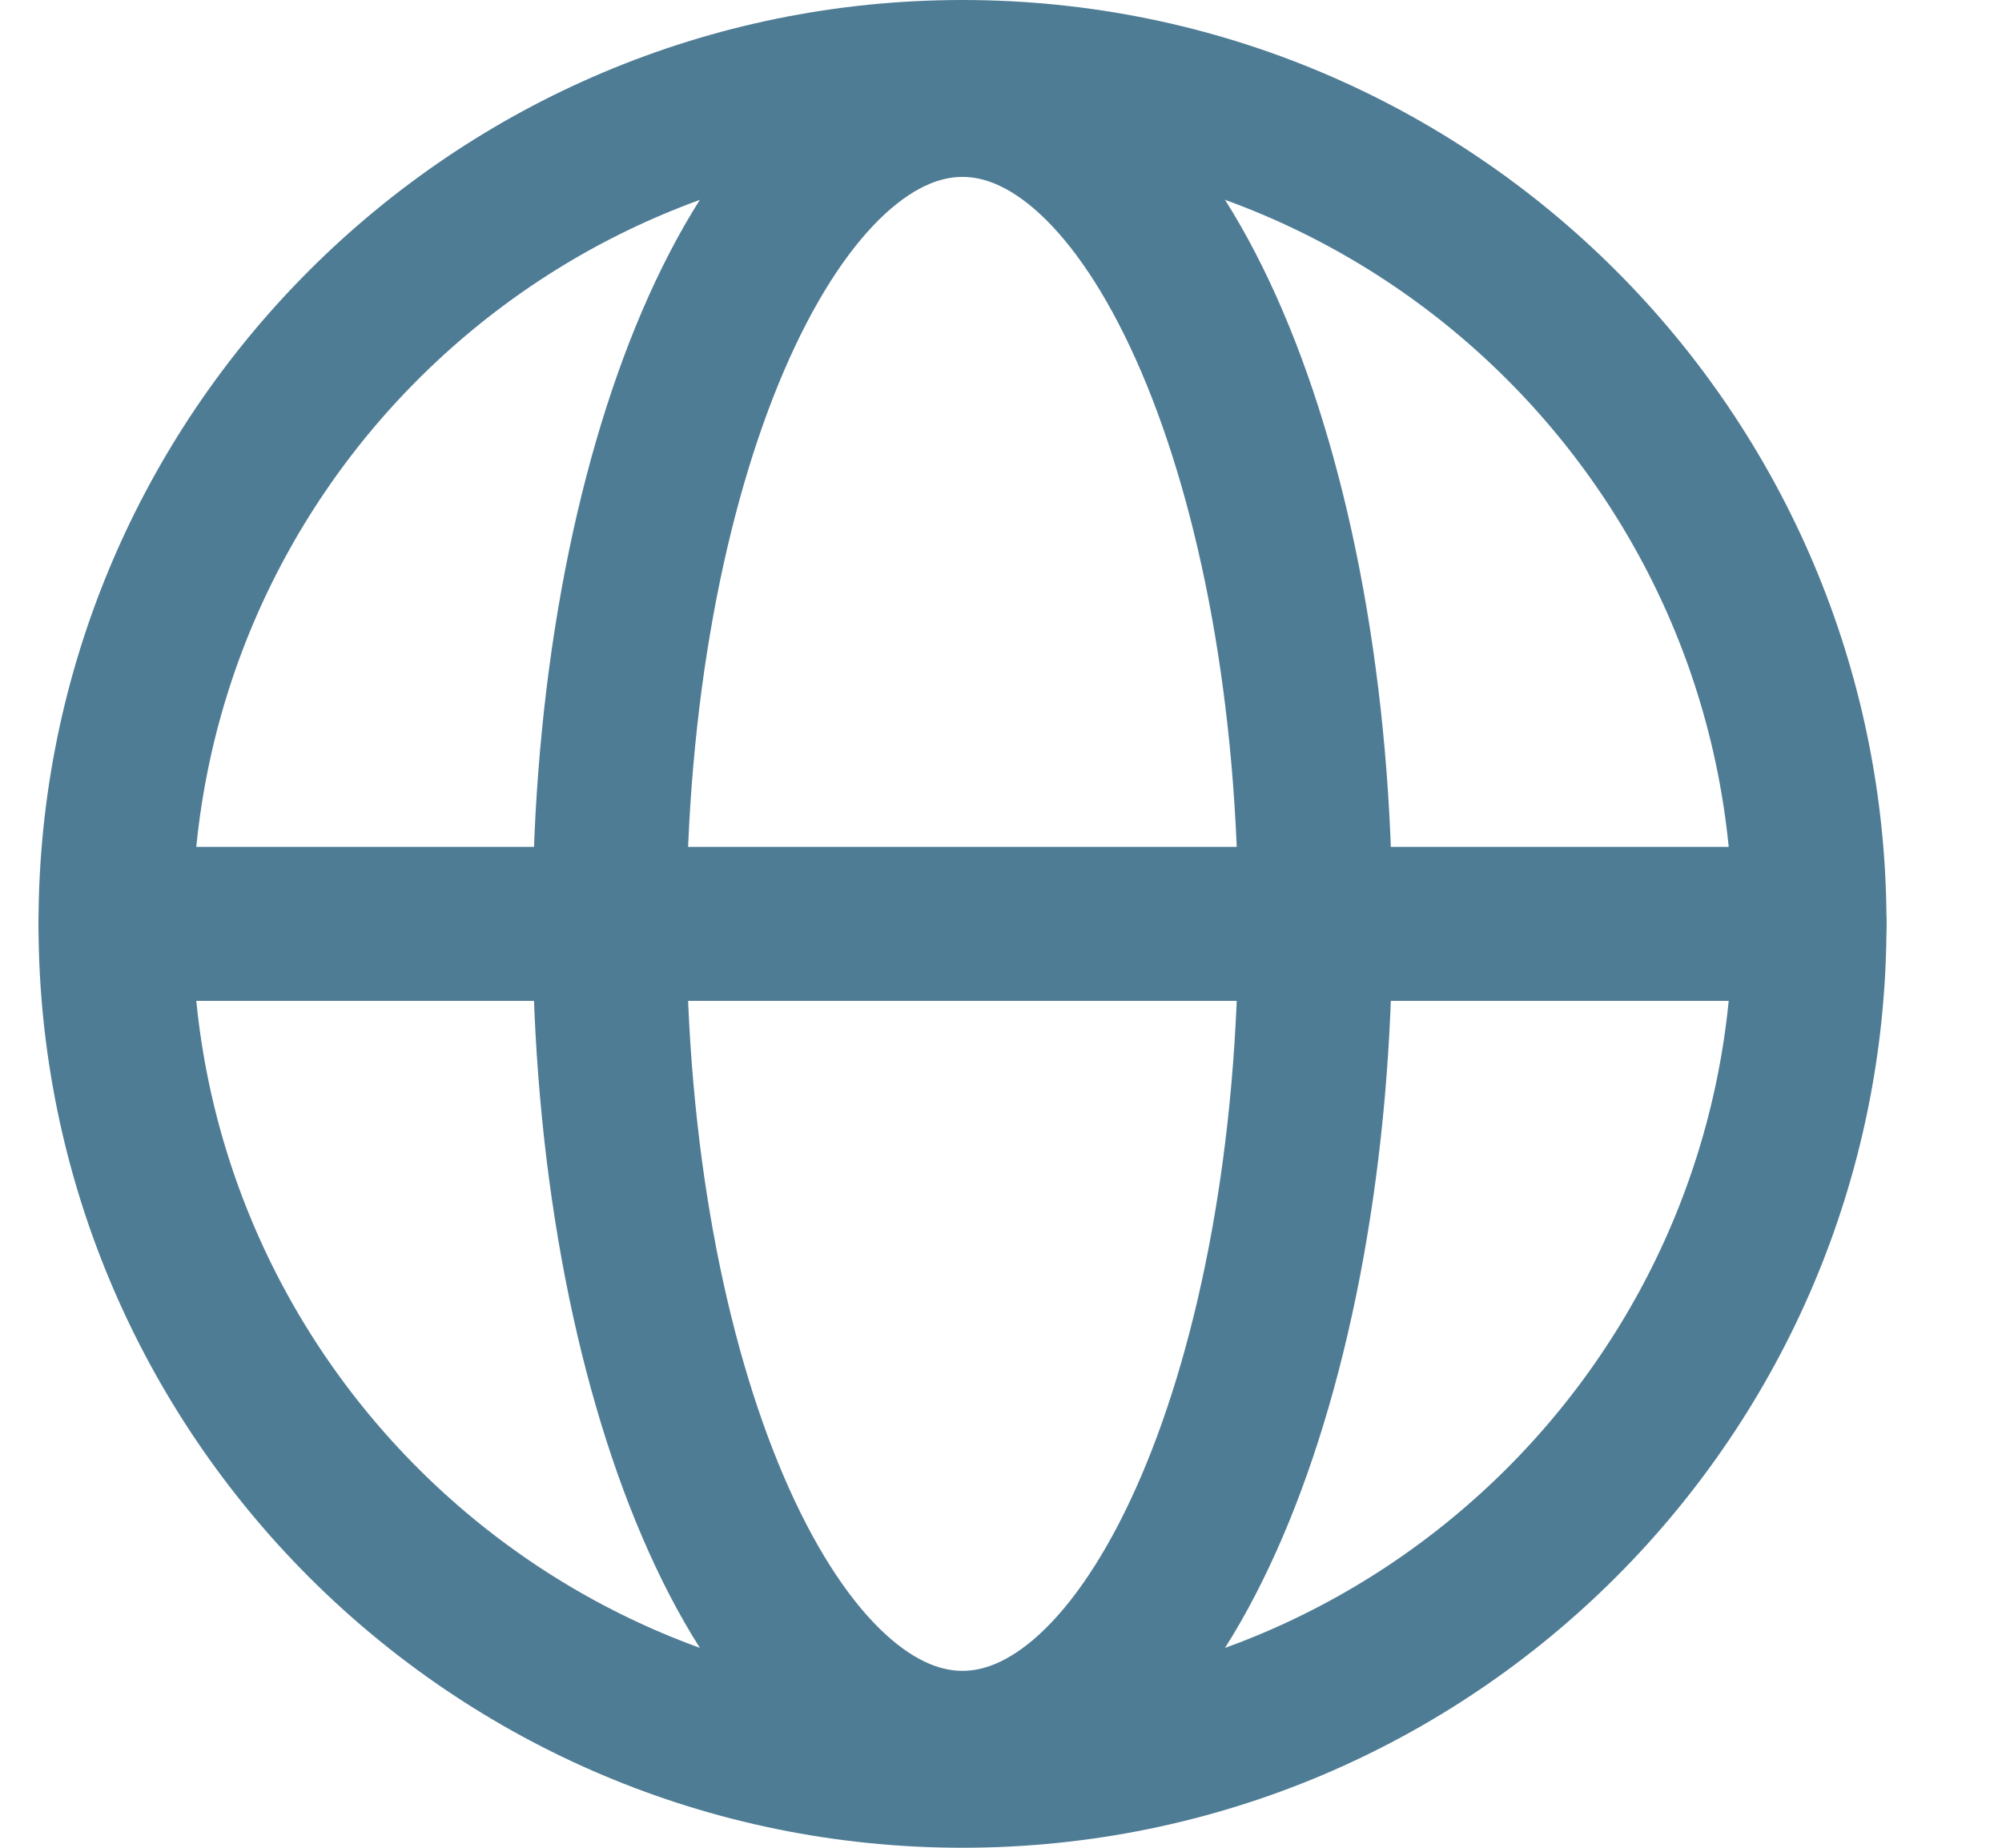 <svg width="13" height="12" viewBox="0 0 13 12" fill="none" xmlns="http://www.w3.org/2000/svg">
<path d="M6.25 11.5C9.288 11.5 11.75 9.038 11.75 6C11.75 2.962 9.288 0.5 6.25 0.5C3.212 0.5 0.75 2.962 0.75 6C0.75 9.038 3.212 11.5 6.25 11.5Z" stroke="#4F7C95" stroke-miterlimit="10"/>
<path d="M0.75 6H11.75" stroke="#4F7C95" stroke-linecap="round" stroke-linejoin="round"/>
<path d="M6.25 11.351C7.515 11.351 8.541 8.955 8.541 6C8.541 3.045 7.515 0.649 6.25 0.649C4.984 0.649 3.958 3.045 3.958 6C3.958 8.955 4.984 11.351 6.25 11.351Z" stroke="#4F7C95" stroke-miterlimit="10"/>
</svg>
